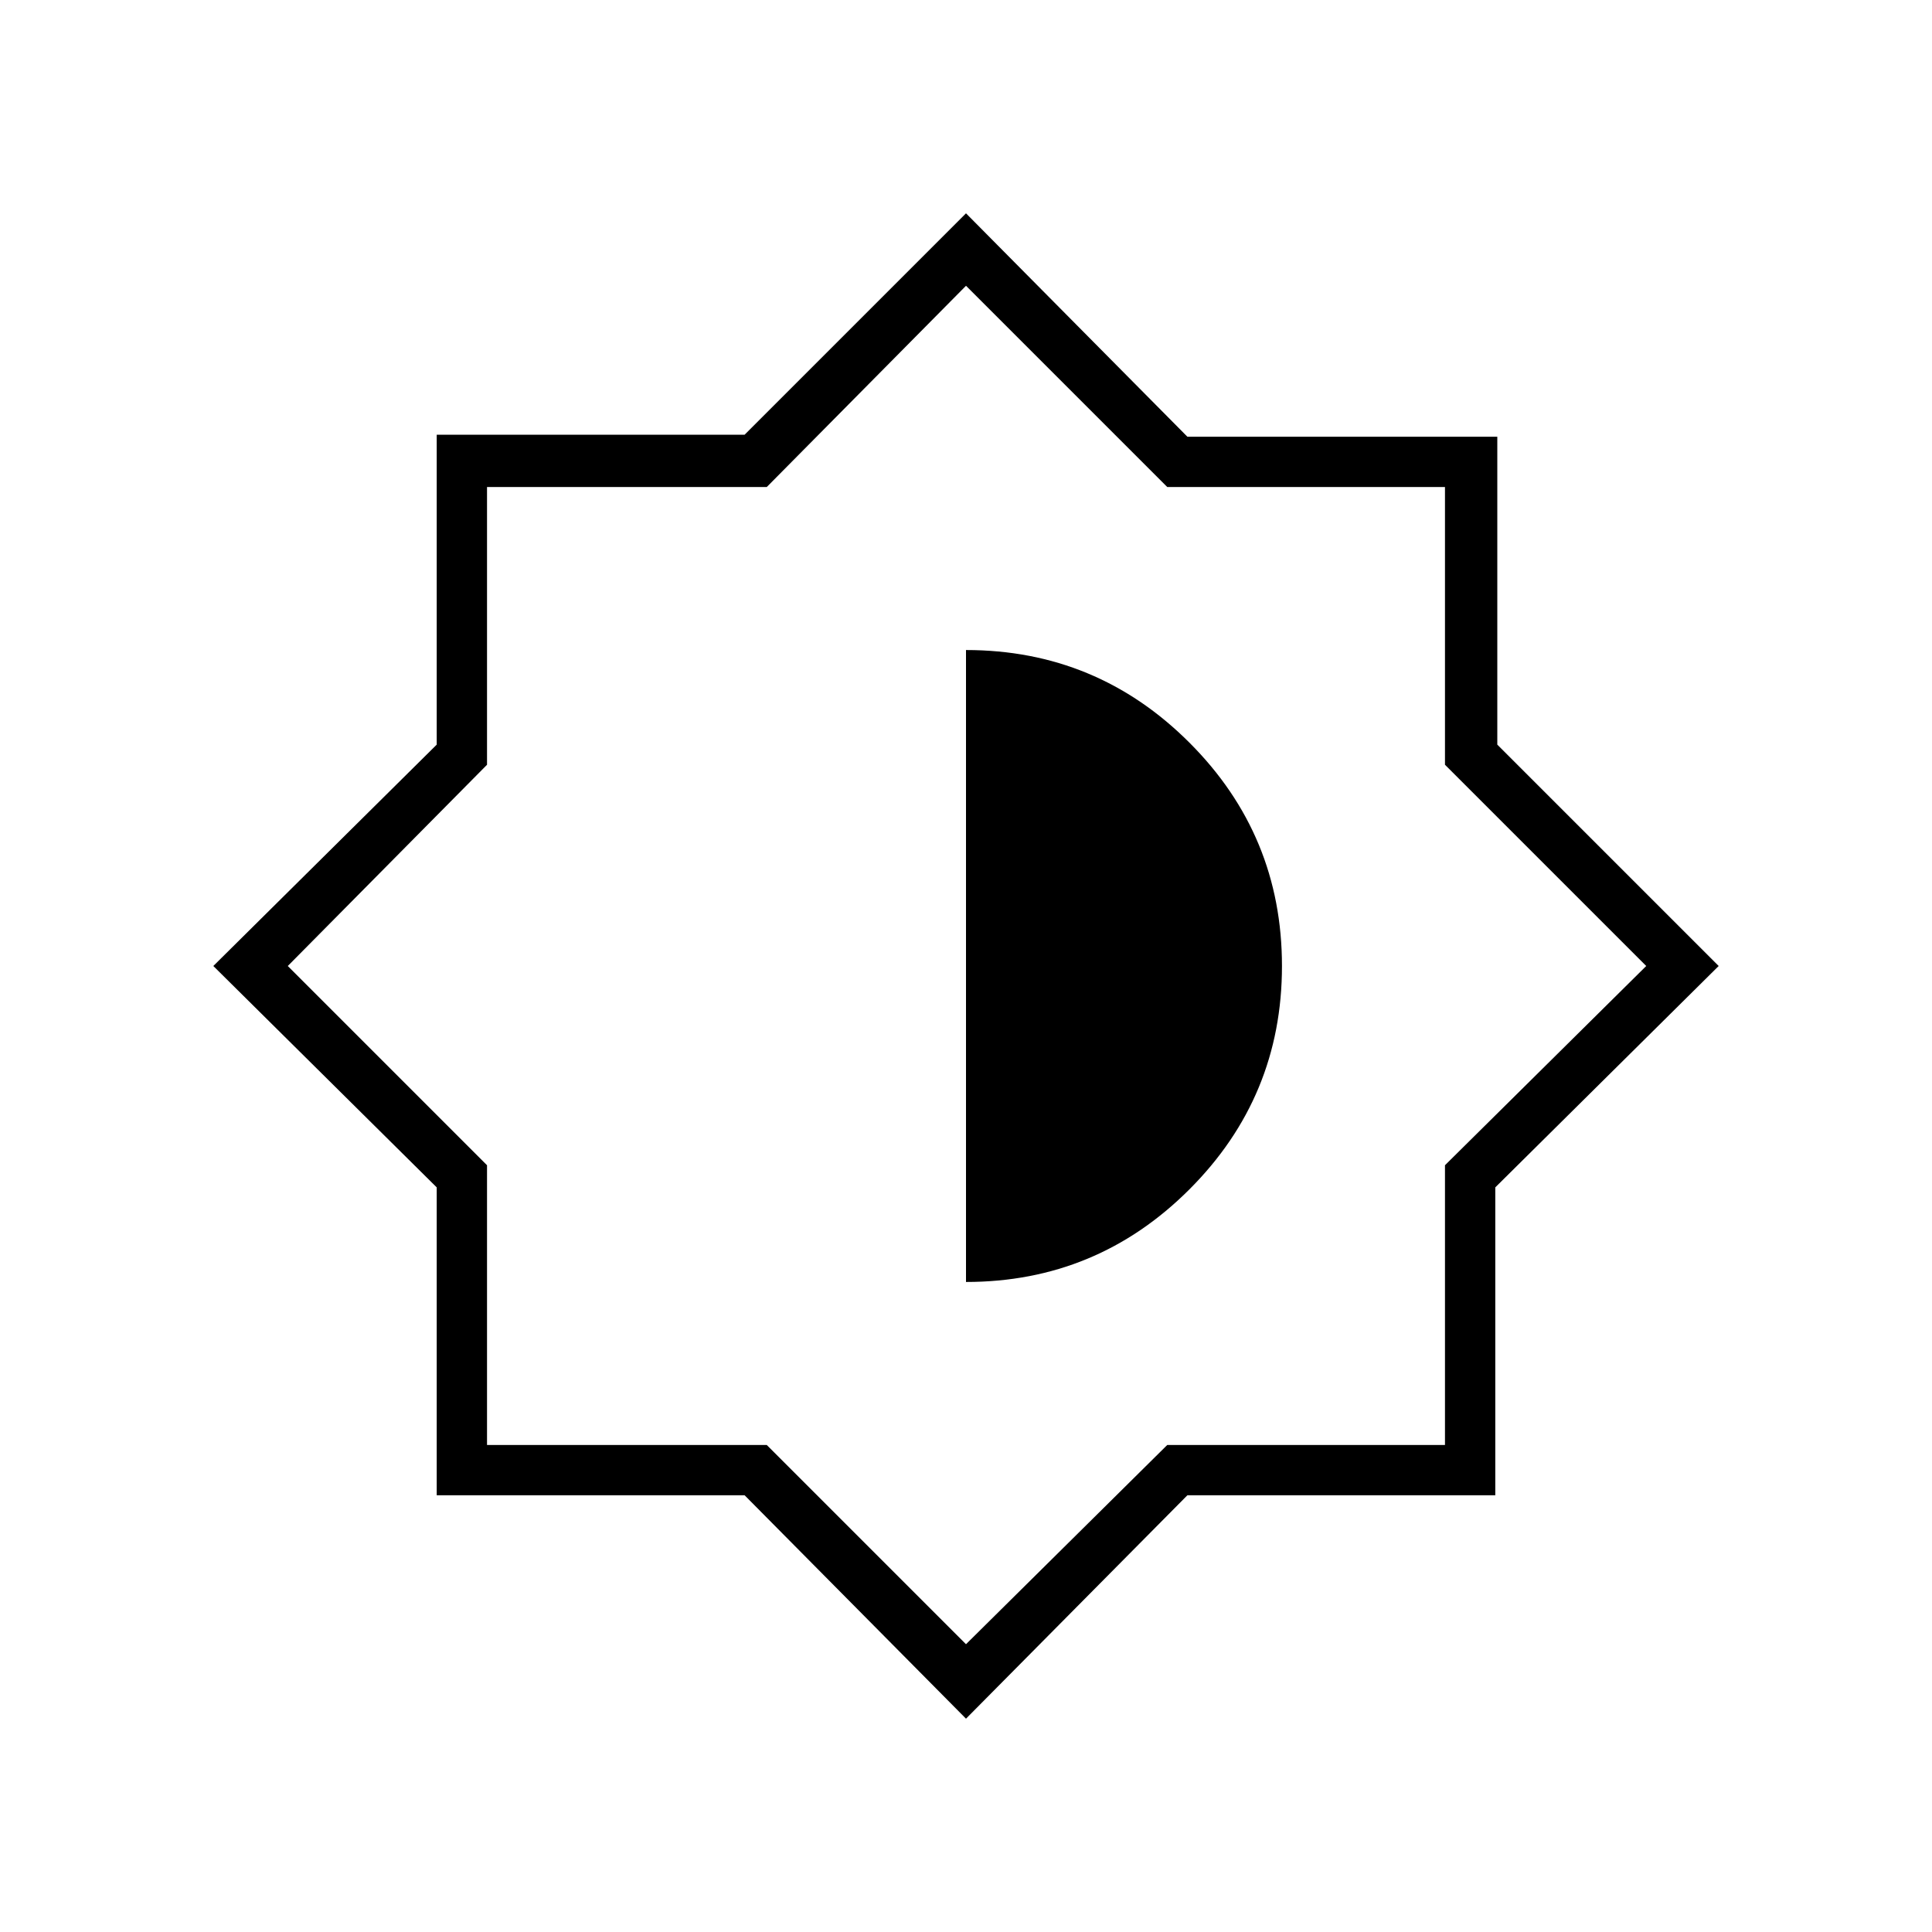 <svg xmlns="http://www.w3.org/2000/svg" height="24" width="24"><path d="M12 21.35 9.25 18.575H5.425V14.75L2.65 12L5.425 9.25V5.4H9.25L12 2.65L14.75 5.425H18.6V9.25L21.35 12L18.575 14.75V18.575H14.75ZM12 12ZM12 15.925Q13.625 15.925 14.775 14.775Q15.925 13.625 15.925 12Q15.925 10.375 14.775 9.225Q13.625 8.075 12 8.075ZM12 20.425 14.5 17.95H17.95V14.475L20.45 12L17.95 9.5V6.05H14.5L12 3.55L9.525 6.05H6.05V9.5L3.575 12L6.05 14.475V17.95H9.525Z"/></svg>